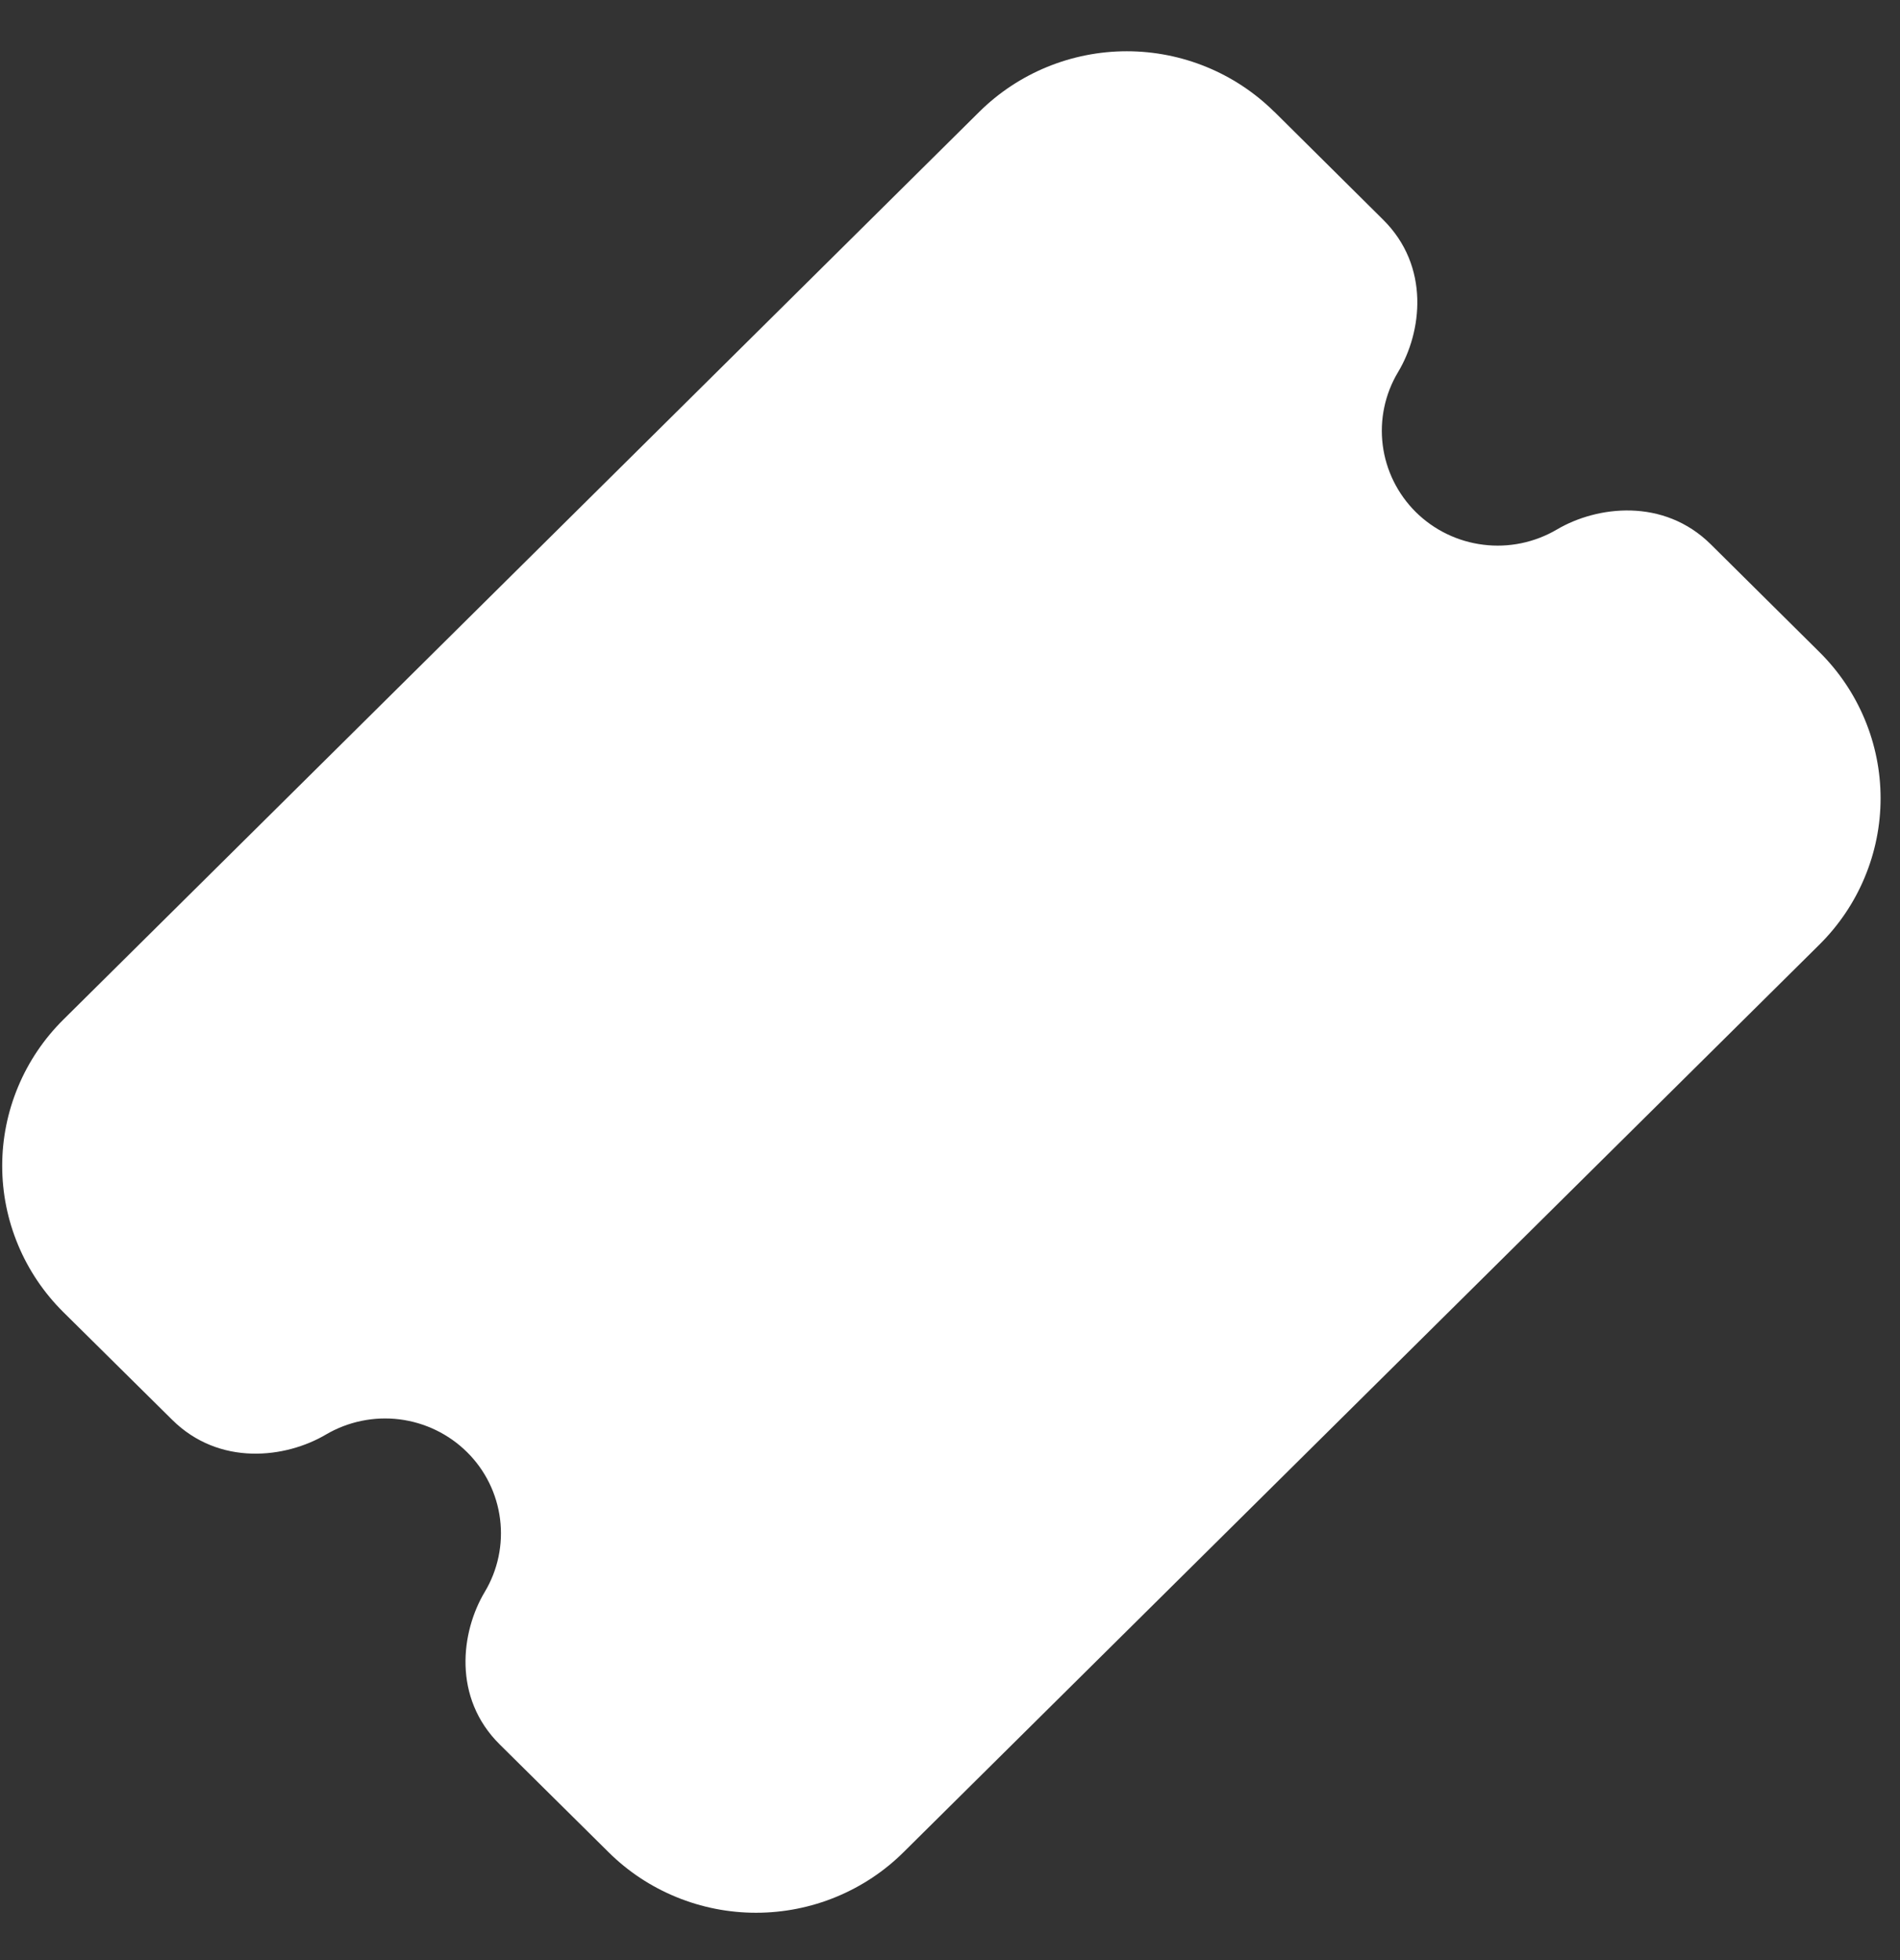 <svg width="32" height="33" viewBox="0 0 32 33" fill="none" xmlns="http://www.w3.org/2000/svg">
<rect x="0" y="0" width="32" height="33" fill="#333333" stroke="none"/>
<path d="M21.461 1.882C20.802 1.23 19.909 0.863 18.978 0.863C18.046 0.863 17.153 1.23 16.494 1.882L1.066 17.167C0.74 17.49 0.481 17.874 0.305 18.296C0.128 18.719 0.037 19.171 0.037 19.628C0.037 20.086 0.128 20.538 0.305 20.961C0.481 21.383 0.74 21.767 1.066 22.09L2.897 23.901C3.693 24.692 4.813 24.551 5.489 24.152C5.862 23.933 6.298 23.843 6.728 23.896C7.159 23.95 7.559 24.144 7.866 24.448C8.173 24.751 8.368 25.148 8.422 25.574C8.476 26.001 8.385 26.433 8.164 26.802C7.763 27.472 7.619 28.581 8.417 29.37L10.249 31.183C10.575 31.507 10.962 31.763 11.389 31.938C11.815 32.113 12.272 32.203 12.733 32.203C13.195 32.203 13.652 32.113 14.078 31.938C14.504 31.763 14.892 31.507 15.218 31.183L30.644 15.902C30.97 15.578 31.229 15.195 31.405 14.772C31.582 14.35 31.673 13.897 31.673 13.44C31.673 12.983 31.582 12.53 31.405 12.108C31.229 11.686 30.97 11.302 30.644 10.979L28.815 9.166C28.019 8.377 26.897 8.516 26.221 8.915C25.848 9.134 25.412 9.225 24.982 9.171C24.551 9.118 24.151 8.924 23.844 8.62C23.538 8.316 23.342 7.919 23.288 7.493C23.234 7.066 23.325 6.634 23.546 6.265C23.949 5.595 24.091 4.486 23.293 3.697L21.463 1.882H21.461Z" fill="white"/>
</svg>
